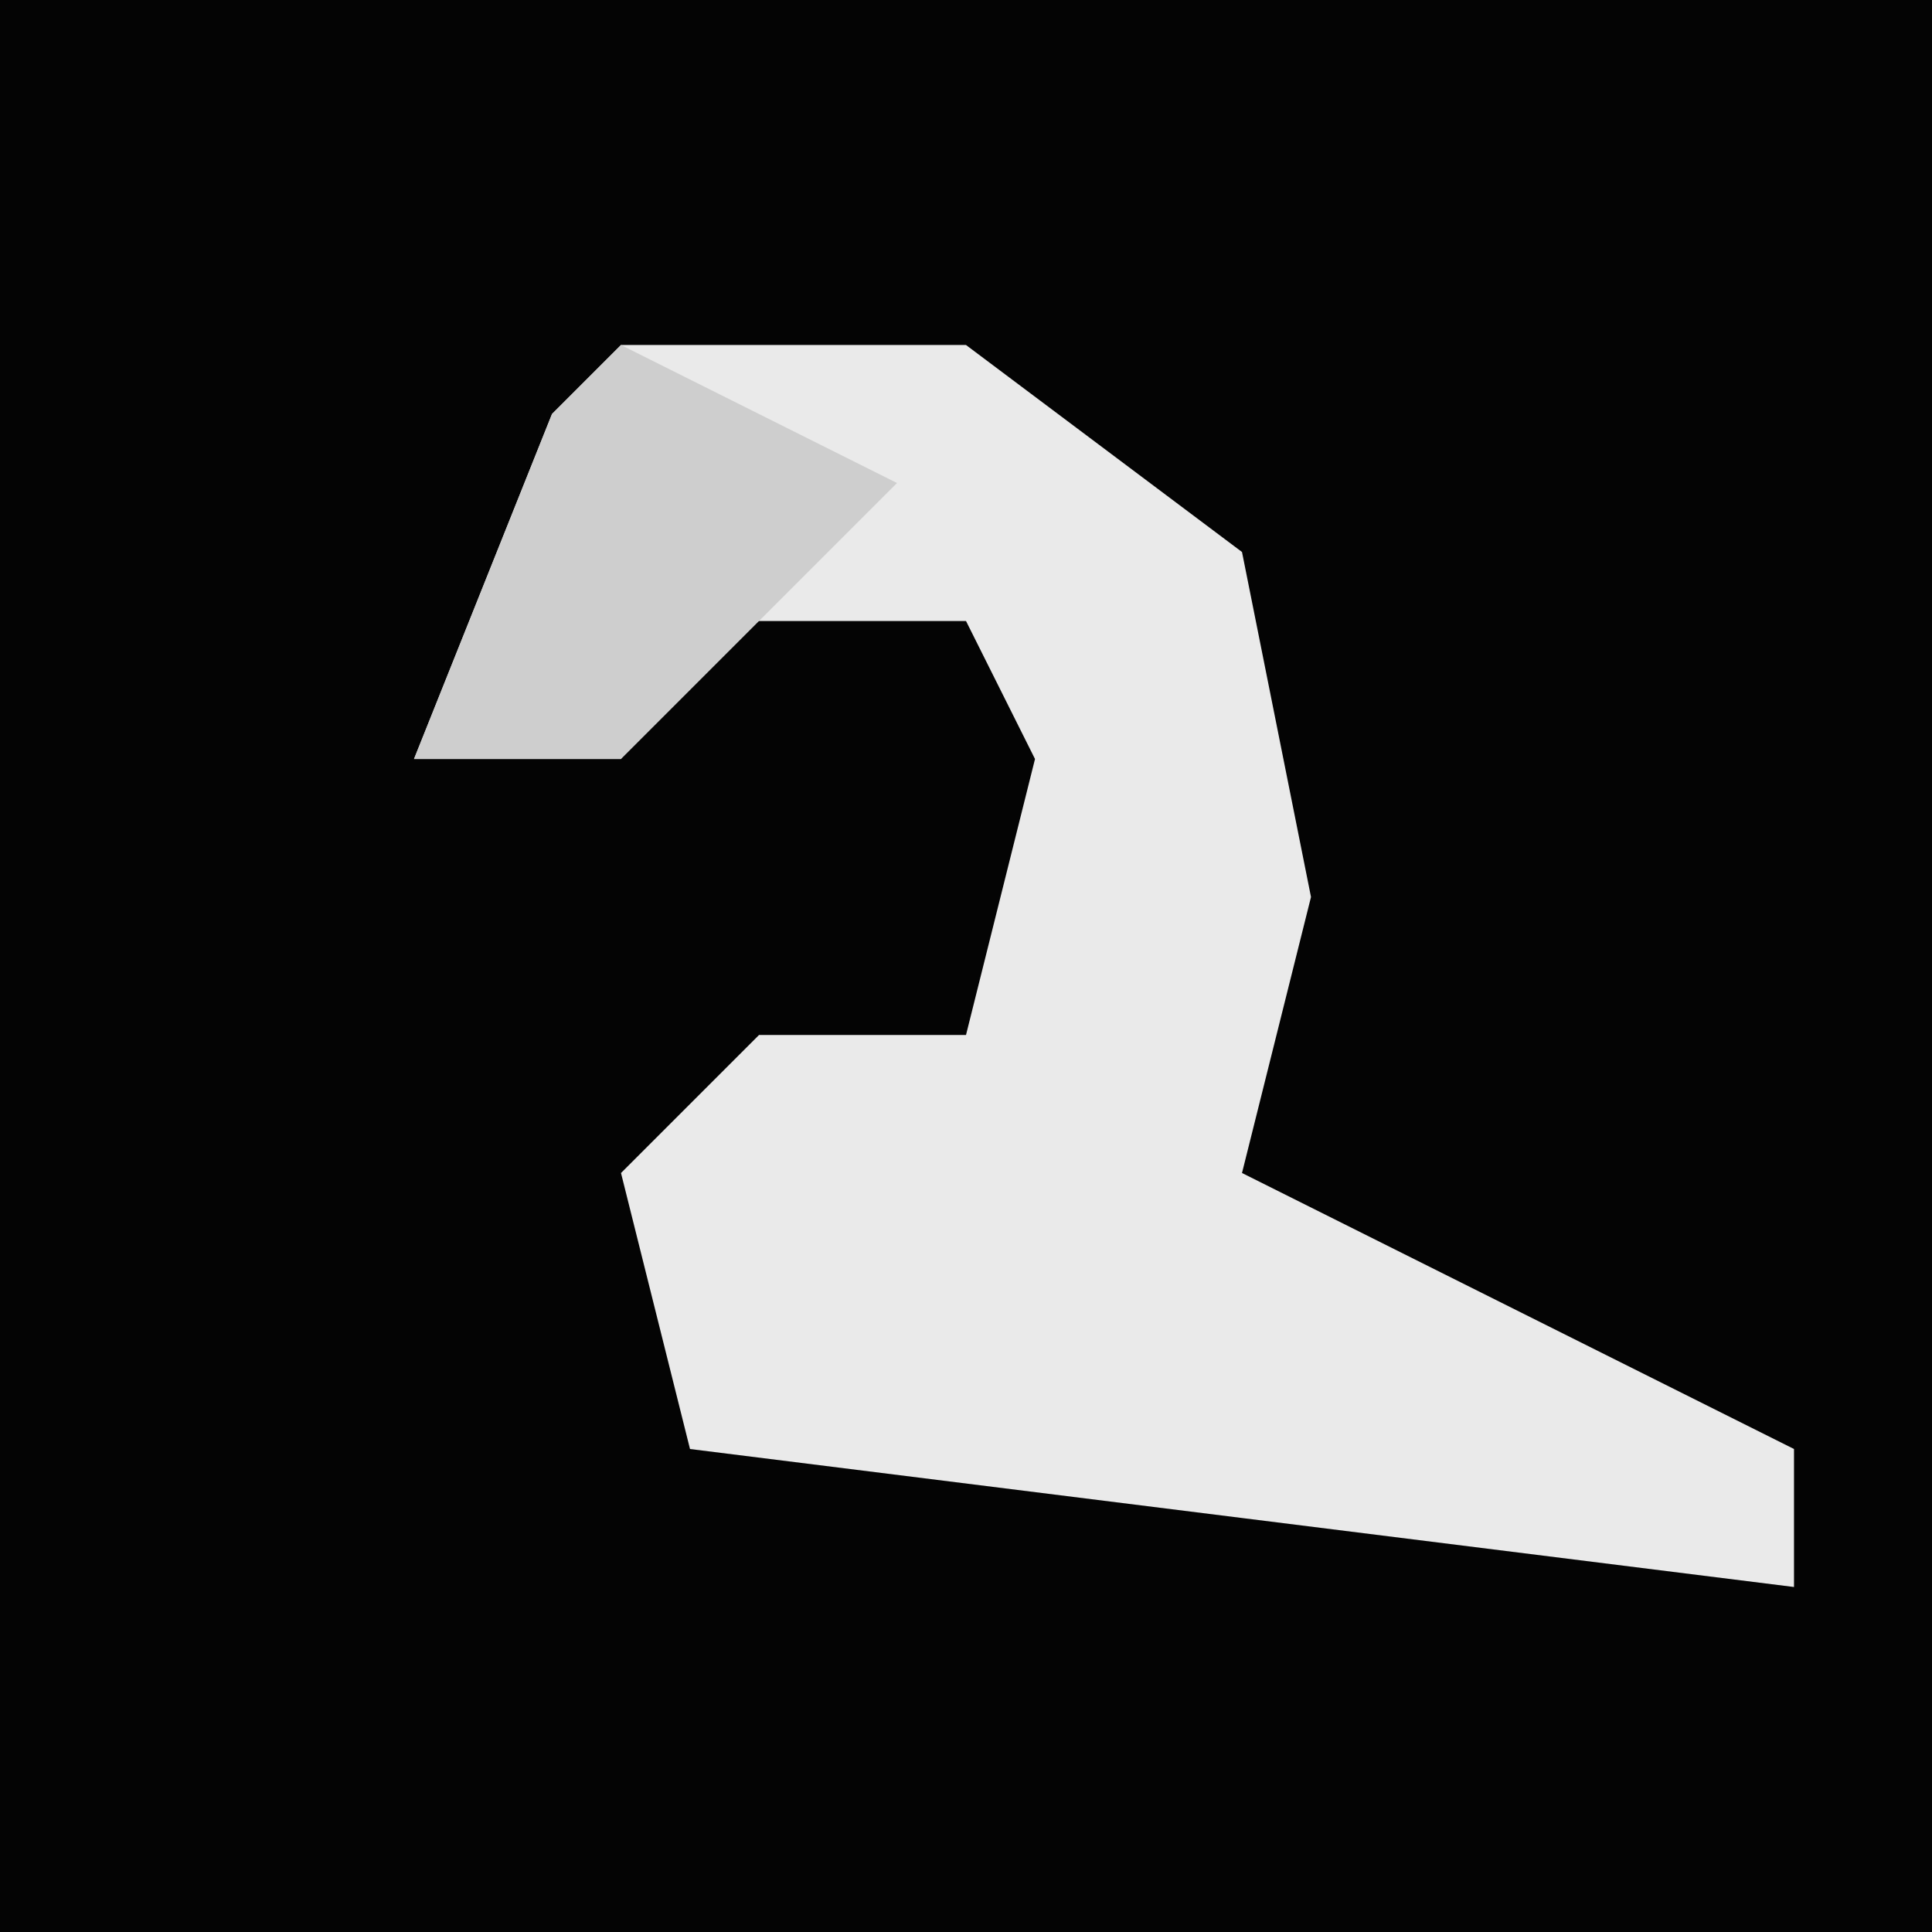<?xml version="1.0" encoding="UTF-8"?>
<svg version="1.1" xmlns="http://www.w3.org/2000/svg" width="28" height="28">
<path d="M0,0 L28,0 L28,28 L0,28 Z " fill="#040404" transform="translate(0,0)"/>
<path d="M0,0 L5,0 L9,3 L10,8 L9,12 L17,16 L17,18 L9,17 L1,16 L0,12 L2,10 L5,10 L6,6 L5,4 L1,4 L0,6 L-3,6 L-1,1 Z " fill="#EAEAEA" transform="translate(9,5)"/>
<path d="M0,0 L4,2 L0,6 L-3,6 L-1,1 Z " fill="#CECECE" transform="translate(9,5)"/>
</svg>
